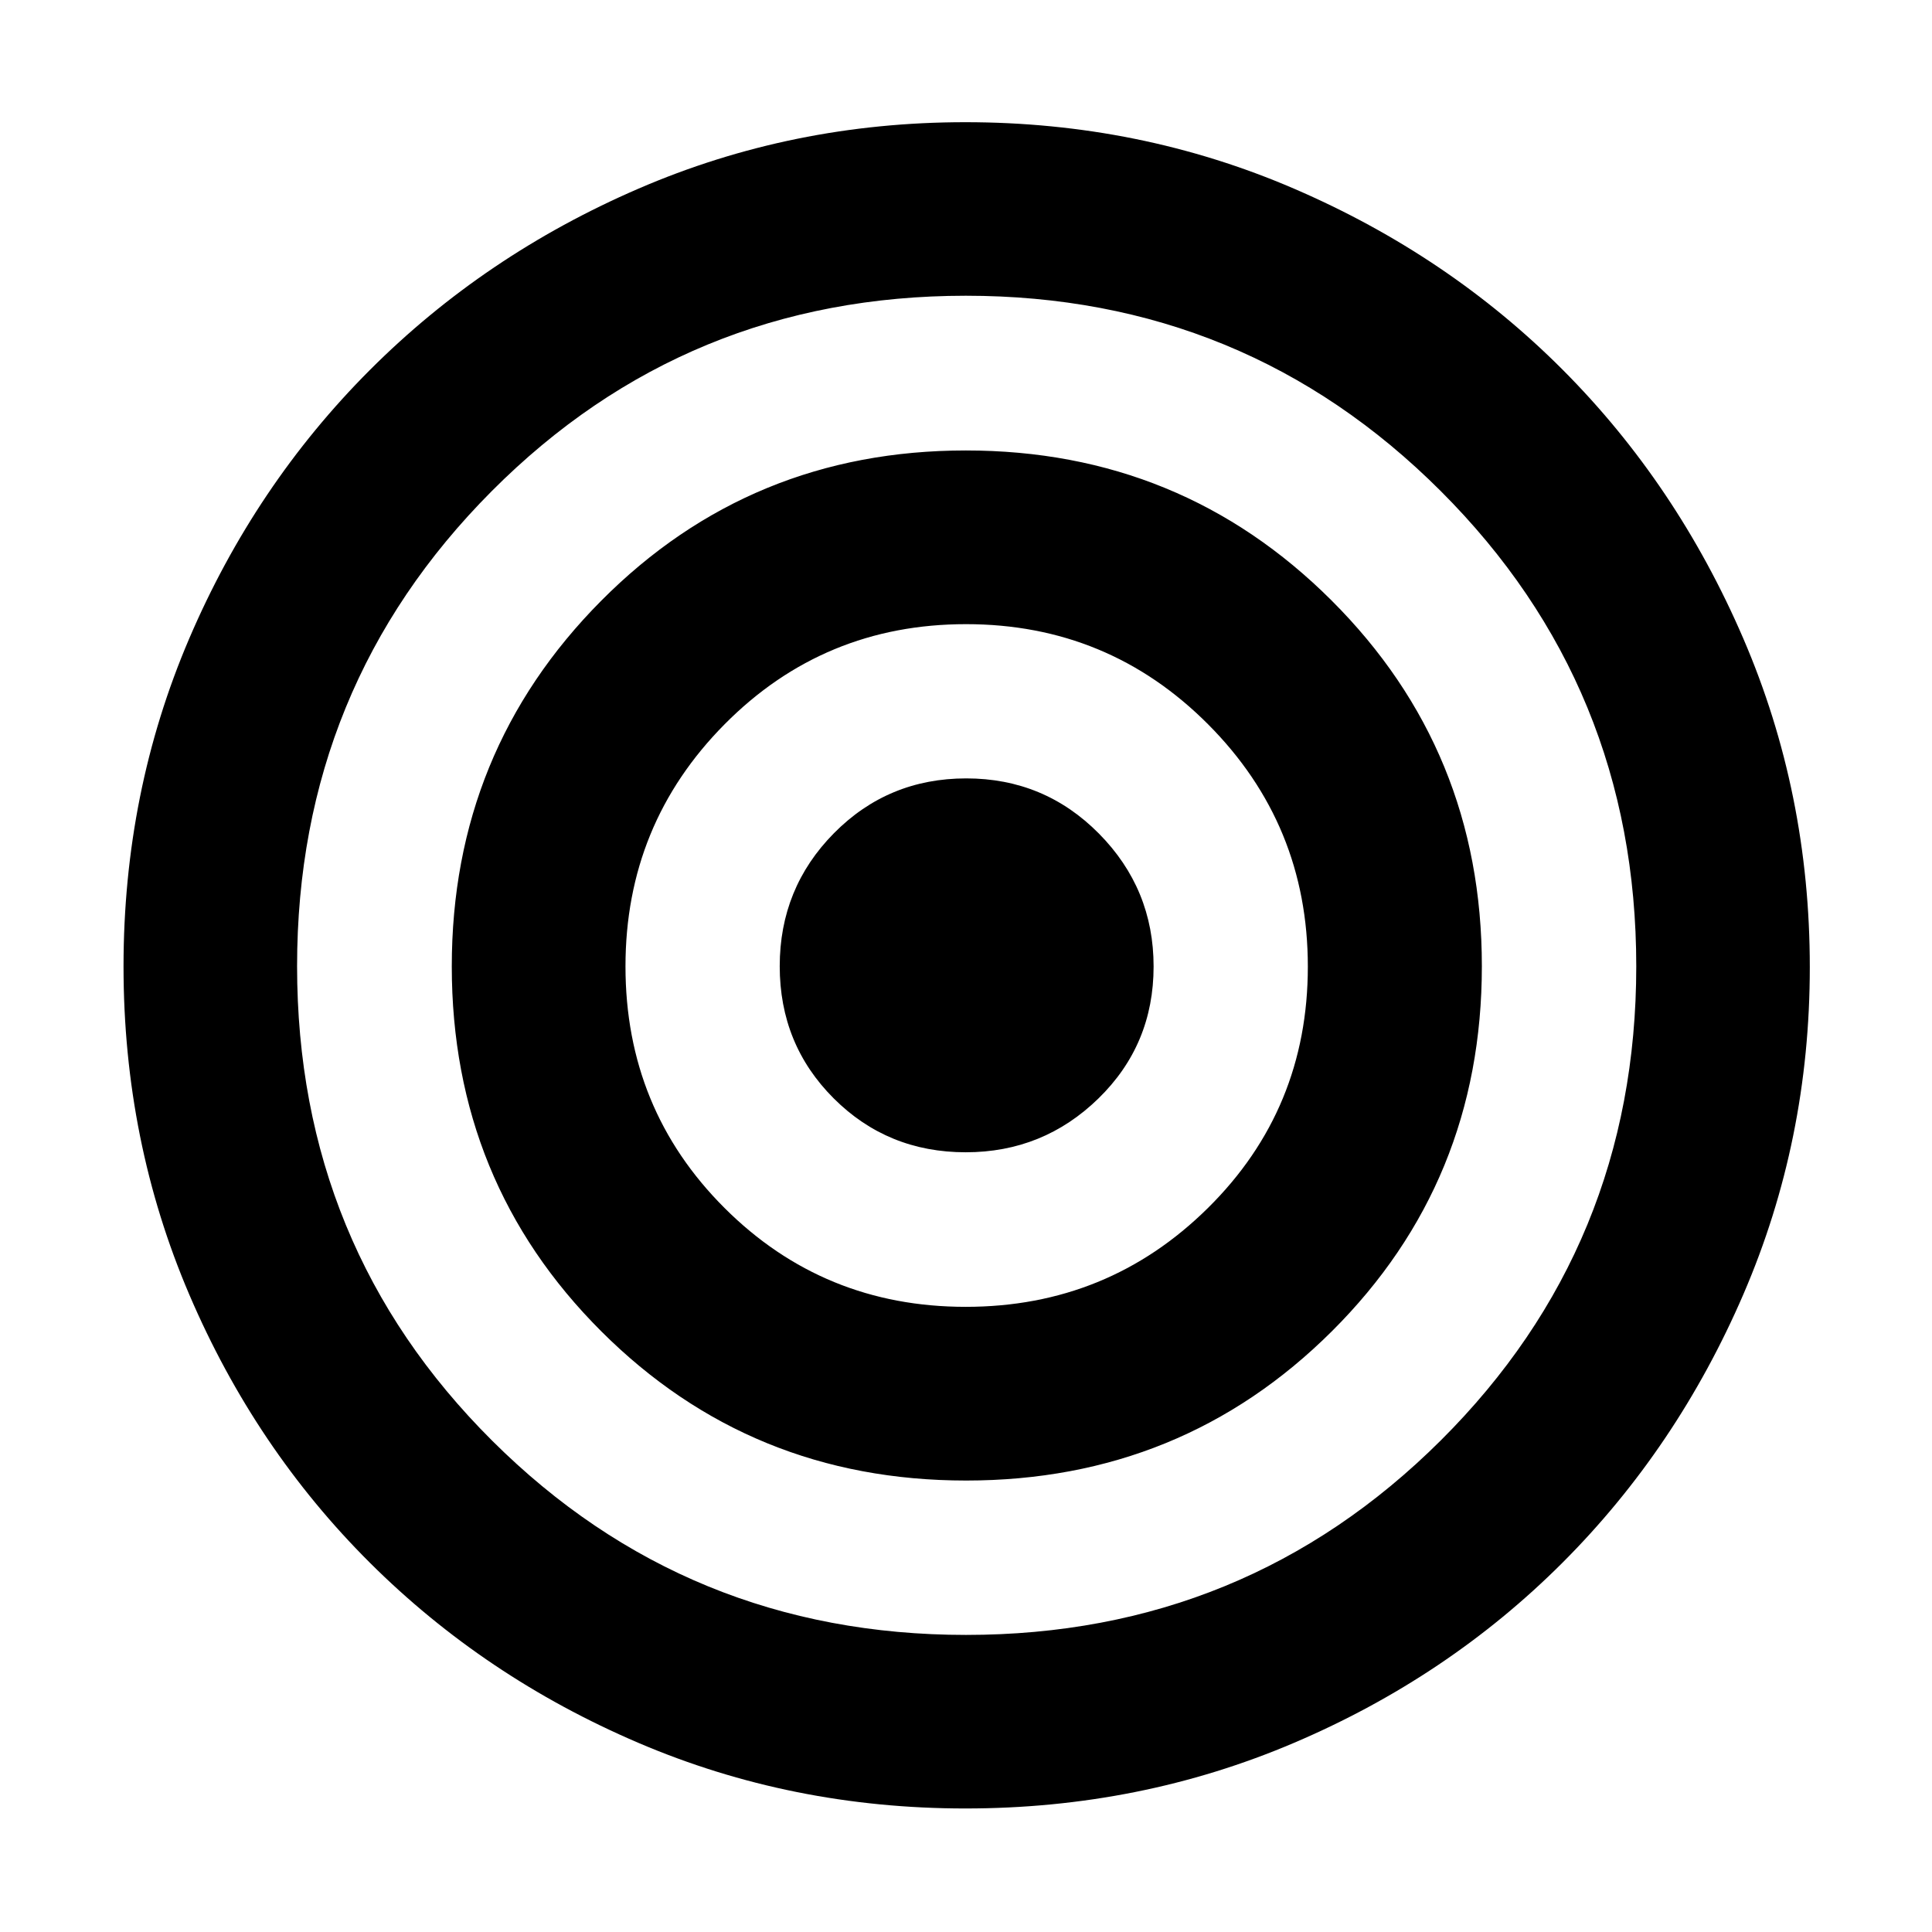 <svg xmlns="http://www.w3.org/2000/svg" height="40" viewBox="0 -960 960 960" width="40"><path d="M479.72-61.38q-86.29 0-162.56-32.63t-133.3-89.41q-57.03-56.77-89.75-133.18-32.73-76.41-32.73-163.19 0-86.64 32.62-162.86 32.62-76.22 89.65-133.36 57.04-57.15 133.51-90.21 76.48-33.06 162.49-33.06 86.71 0 163.39 33.05 76.68 33.05 133.42 89.93 56.74 56.89 89.78 133.58 33.04 76.7 33.04 163.3 0 86.02-32.97 162.47-32.97 76.46-89.85 133.38-56.89 56.92-133.4 89.55-76.52 32.64-163.34 32.64Zm.32-86.24q138.85 0 235.93-96.7 97.08-96.7 97.08-235.52 0-139.05-97.13-236.13-97.13-97.08-235.99-97.08t-235.59 97.09q-96.72 97.09-96.72 236.07 0 139.22 96.92 235.75 96.93 96.52 235.5 96.52Zm-.01-76.71q-107.03 0-181.29-74.18-74.25-74.17-74.25-181.31 0-106.9 74.21-181.63 74.22-74.72 181.23-74.72 107.02 0 181.71 74.53 74.69 74.53 74.69 181.72 0 107.16-74.49 181.38-74.5 74.21-181.81 74.21Zm-.17-86.31q70.66 0 120.33-49.09 49.67-49.08 49.67-119.97 0-70.66-49.58-120.41-49.59-49.75-120.25-49.75t-119.94 49.71q-49.29 49.72-49.29 120.34 0 70.9 49.2 120.03 49.2 49.14 119.86 49.14Zm.02-76.8q-38.82 0-65.63-26.8-26.81-26.79-26.81-65.65 0-38.82 26.93-66.08 26.93-27.25 65.75-27.25t65.96 27.45q27.14 27.45 27.14 66 0 38.87-27.42 65.6-27.42 26.73-65.92 26.73Z"/></svg>